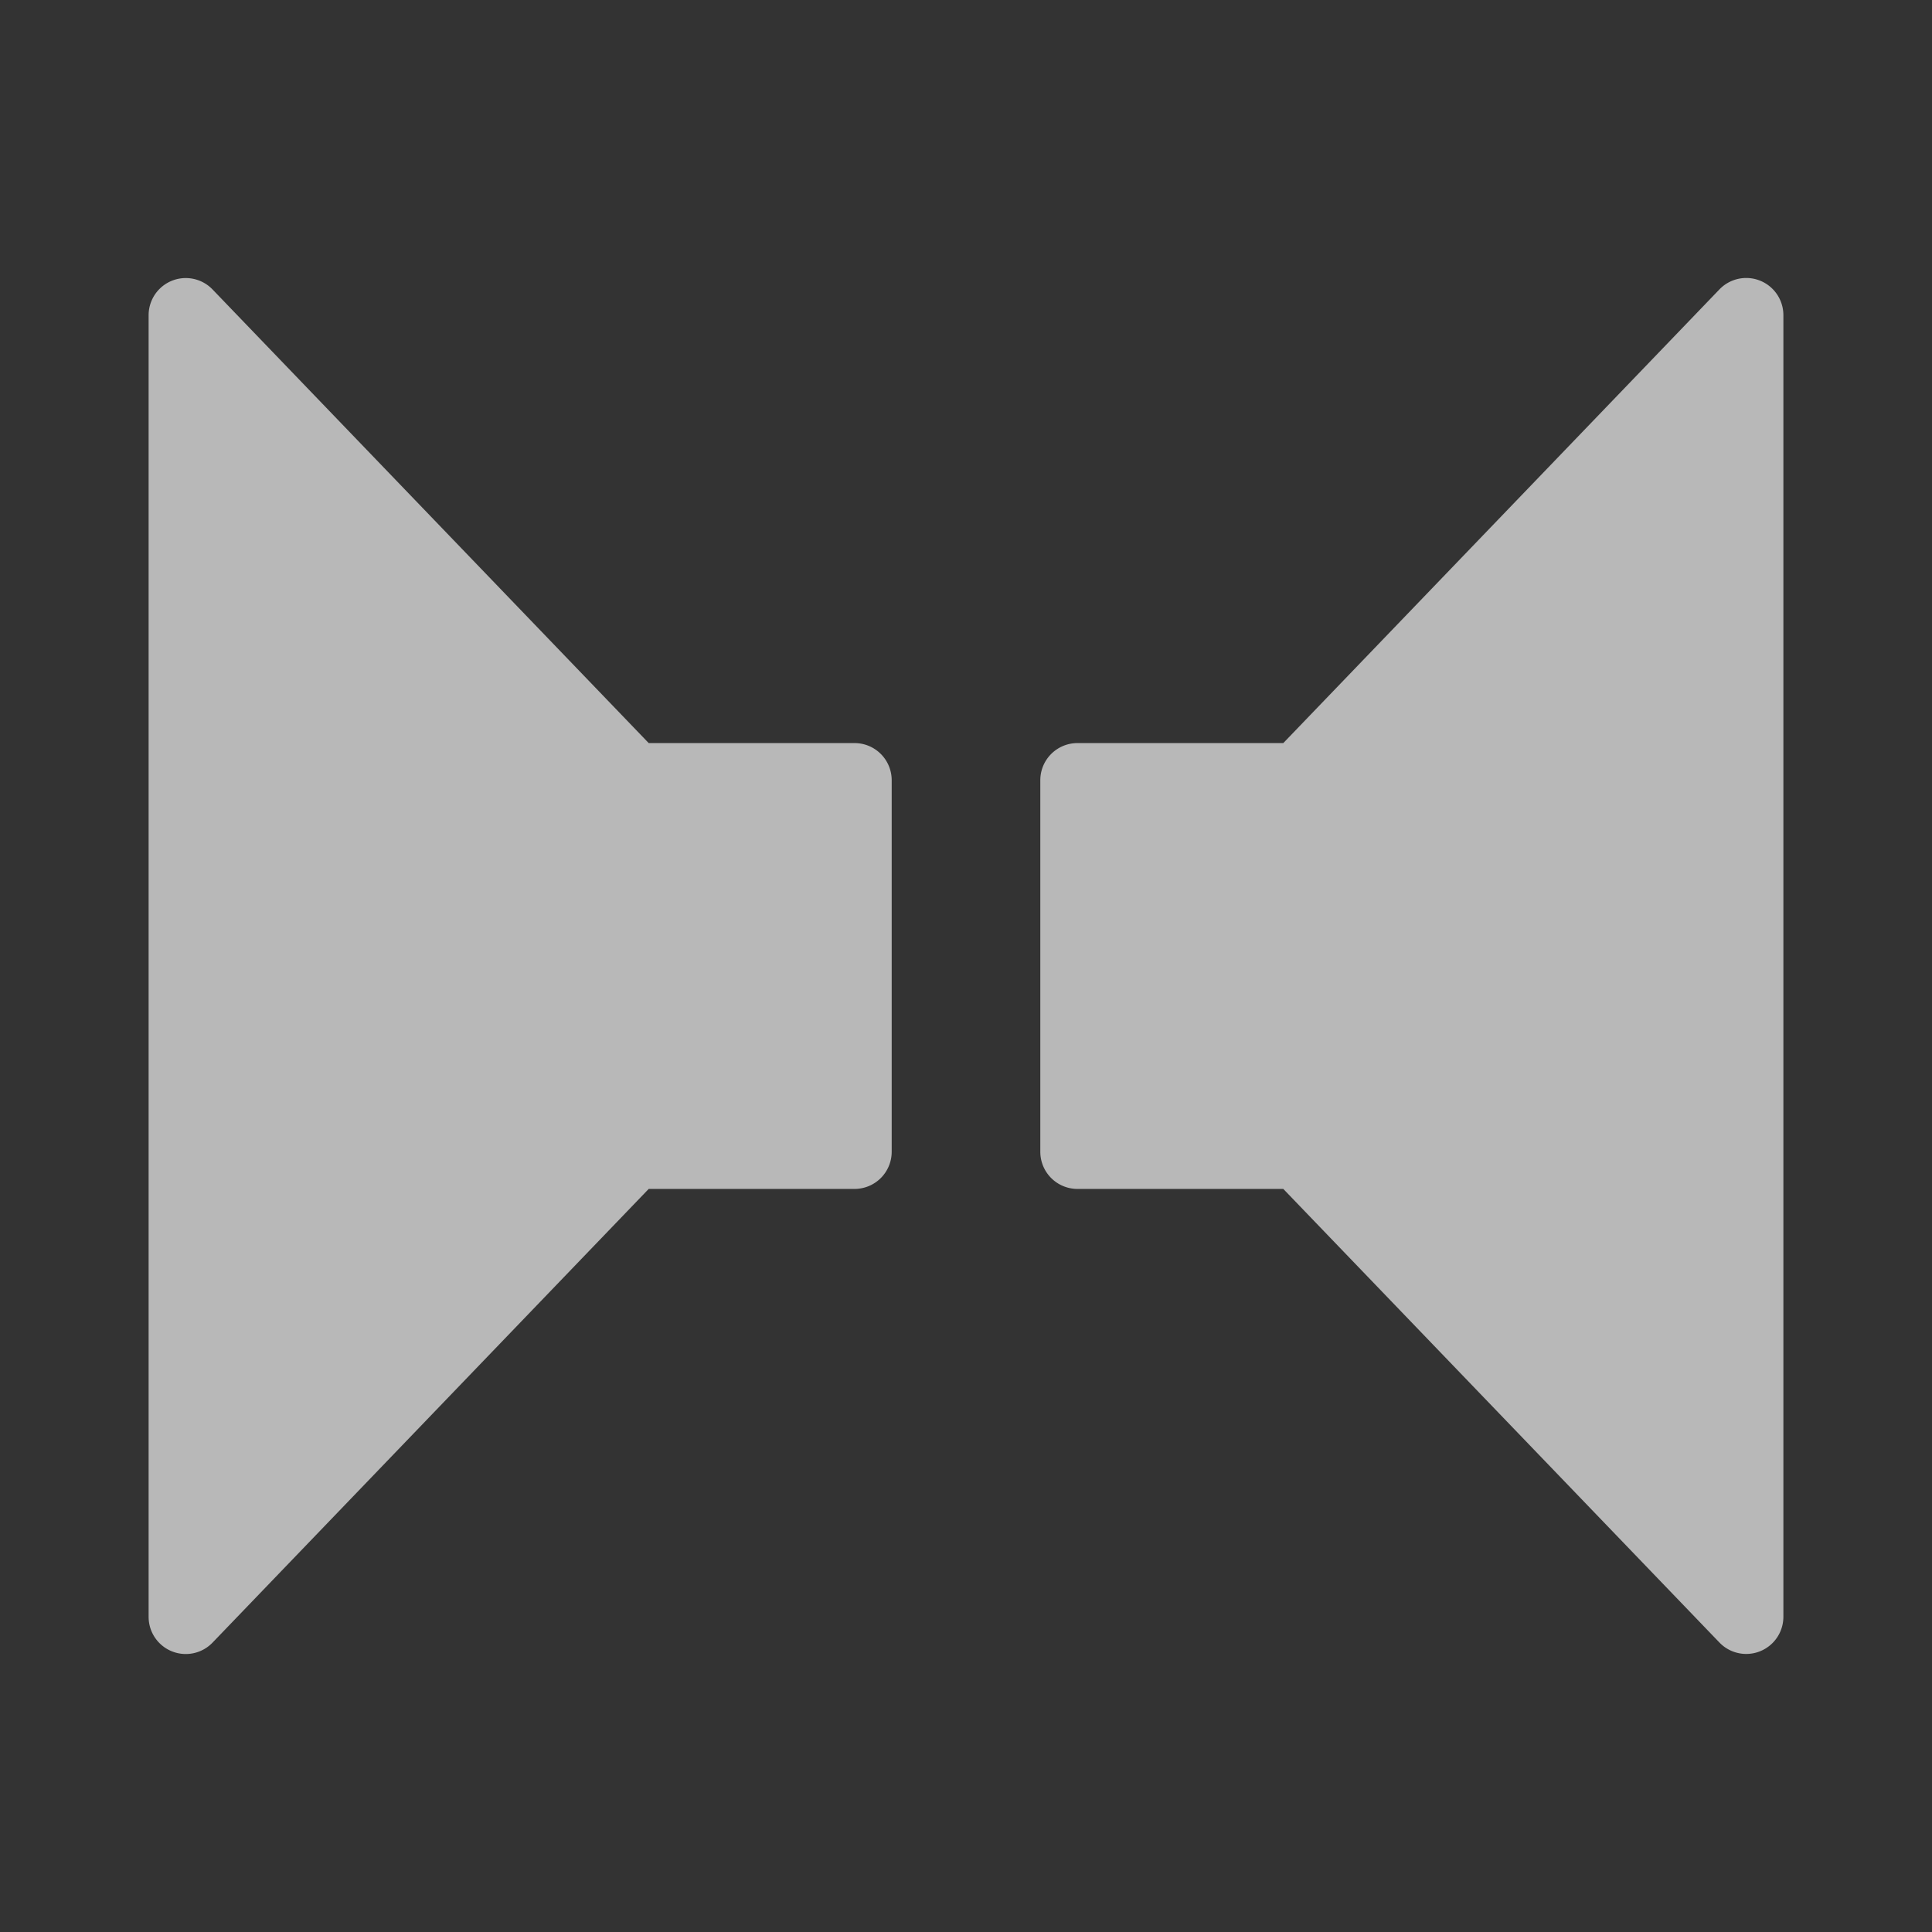<svg id="S_Stereo_Xs_N_D_2x" data-name="S_Stereo_Xs_N_D@2x" xmlns="http://www.w3.org/2000/svg" width="26" height="26" viewBox="0 0 26 26">
  <rect x="0" y="0" width="26" height="26" fill="#333333" stroke="none"/>
  <defs>
    <style>
      .fill {
        fill: #fff;
        fill-rule: evenodd;
        opacity: 0.65;
      }

      
    </style>
  </defs>
  <title>S_Stereo_Xs_N_D@2x</title>
  <path id="Fill" class="fill" d="M11.5,10H8.73L2.86,3.895A0.5,0.5,0,0,0,2,4.241V21.759a0.5,0.5,0,0,0,.86.347L8.73,16H11.5a0.5,0.5,0,0,0,.5-0.5v-5A0.5,0.5,0,0,0,11.5,10ZM14,10.5v5a0.5,0.5,0,0,0,.5.5h2.77l5.87,6.105A0.5,0.5,0,0,0,24,21.759V4.241a0.5,0.5,0,0,0-.86-0.347L17.27,10H14.5A0.5,0.5,0,0,0,14,10.5Z"/>
  </svg>